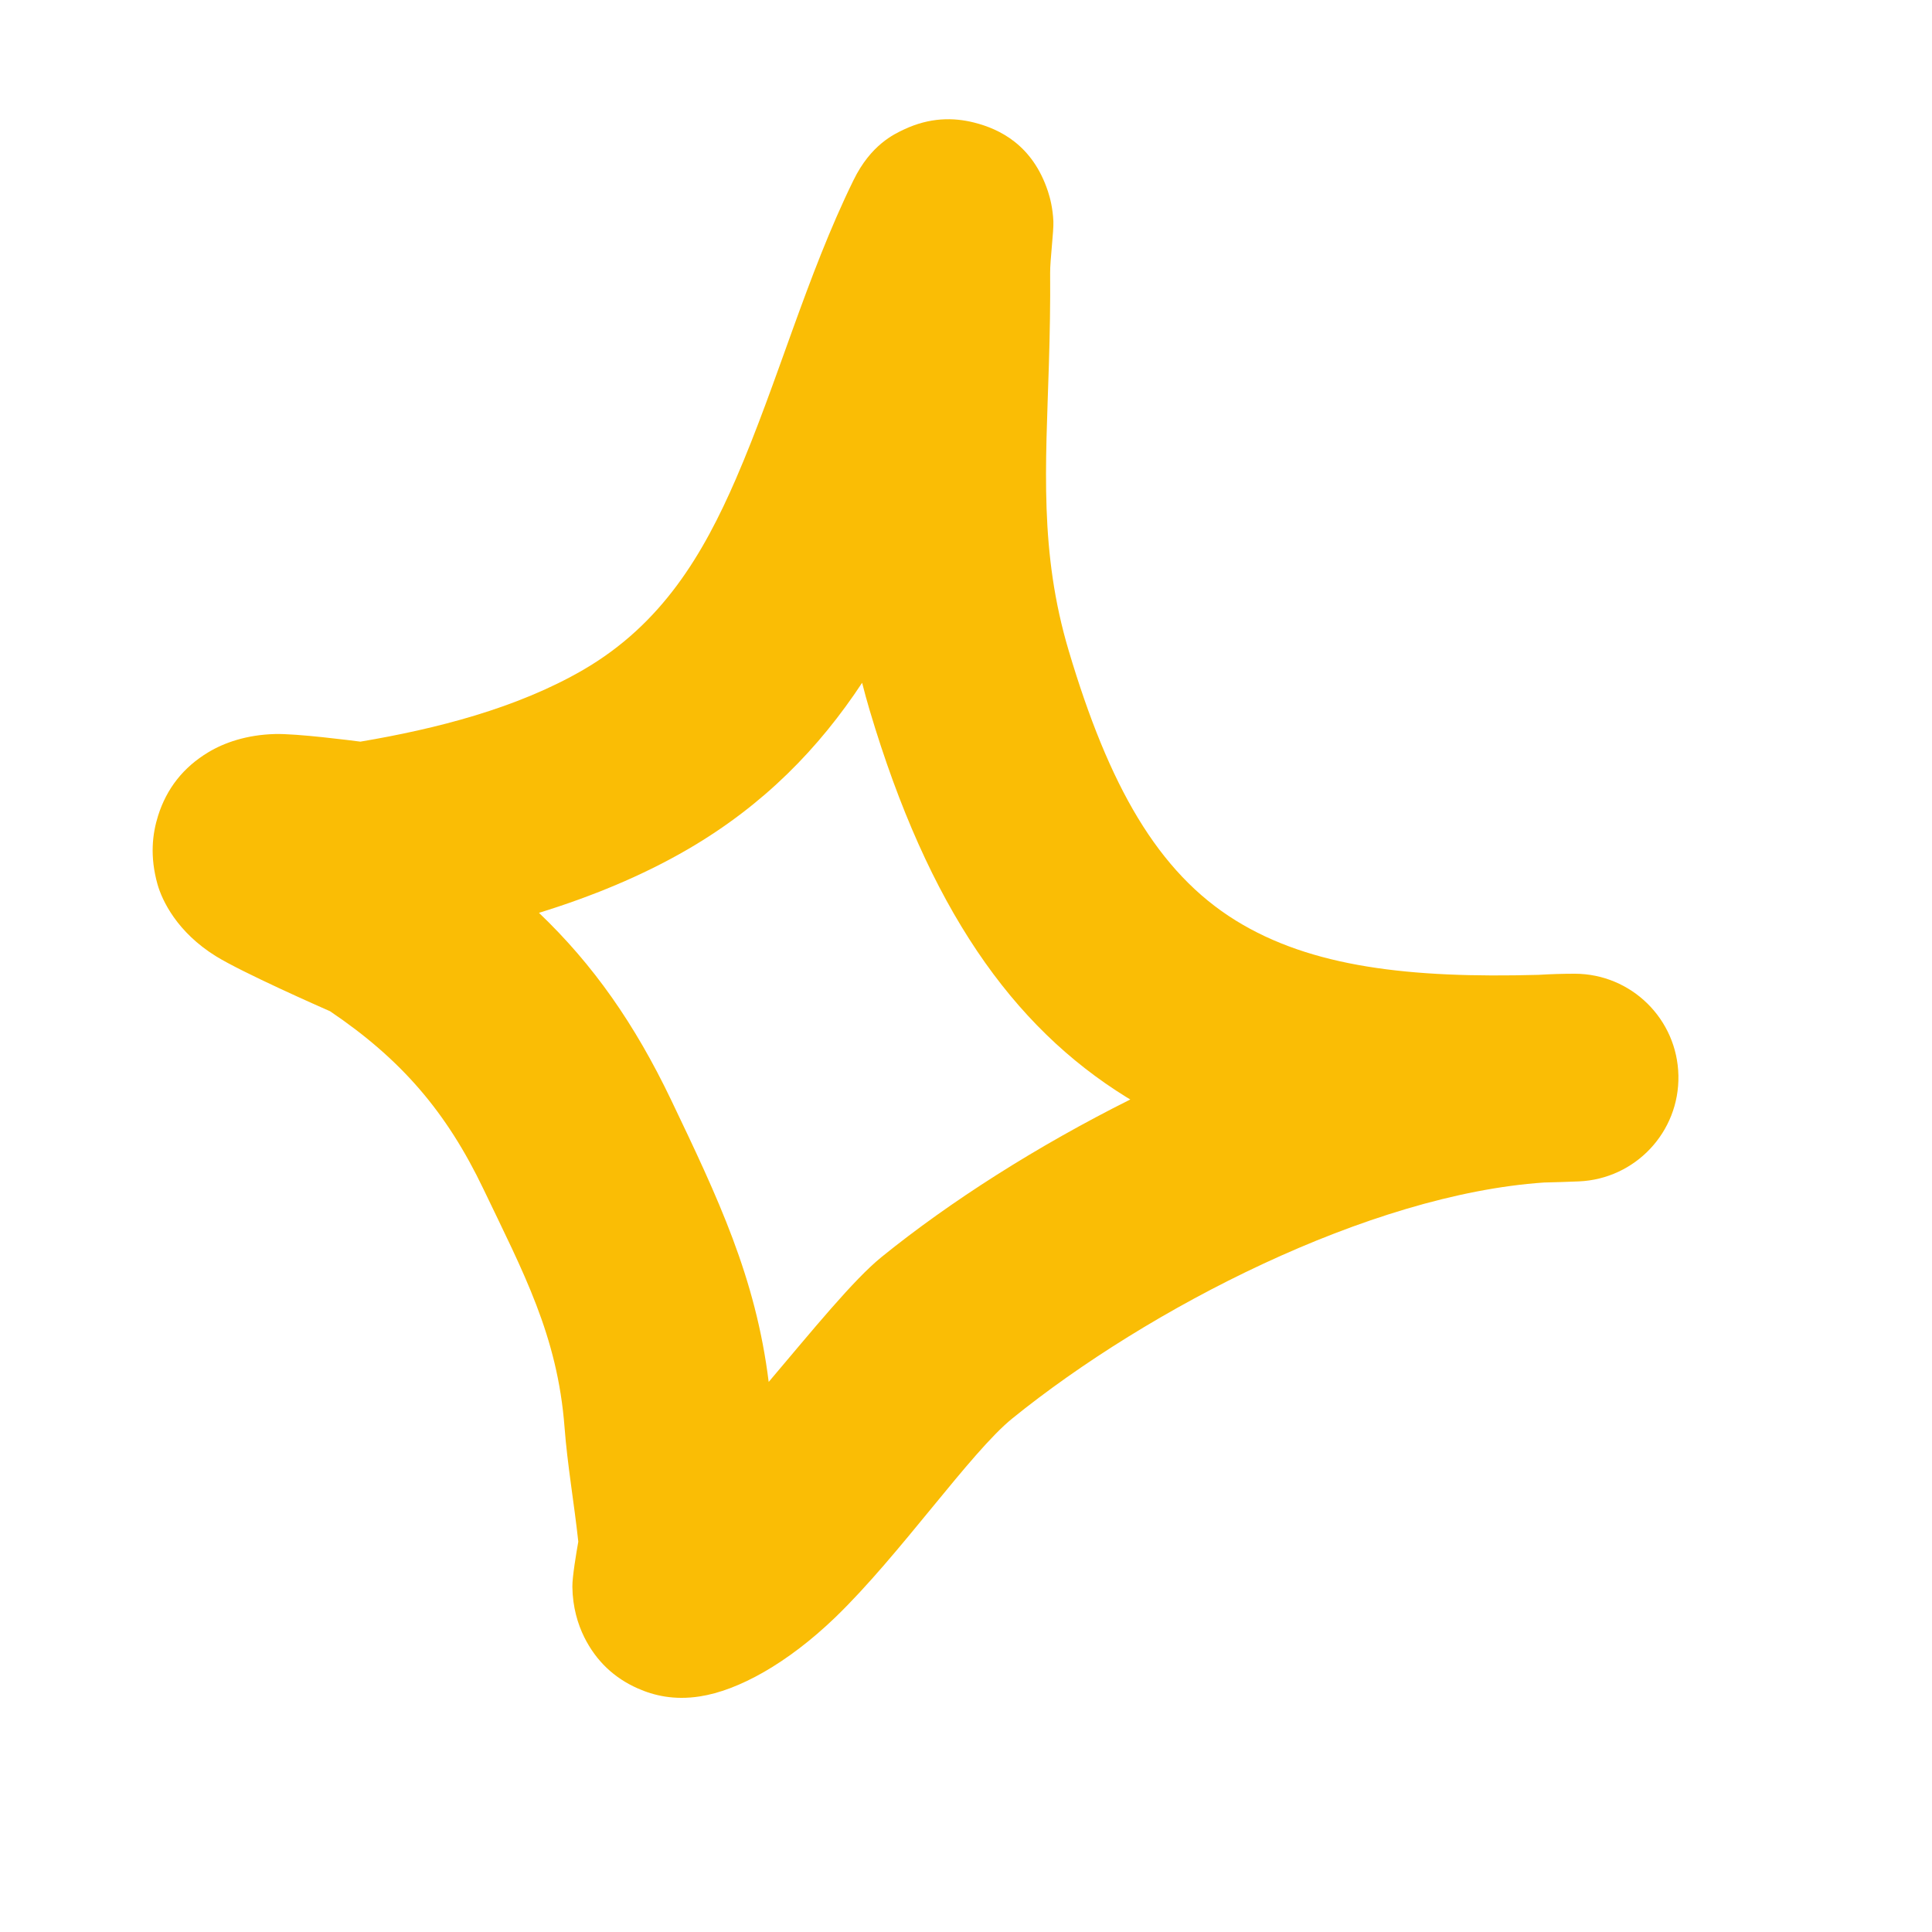 <svg xmlns="http://www.w3.org/2000/svg" width="31" height="31" viewBox="0 0 31 31" fill="none">
<g clip-path="url(#clip0_228_298)">
<path fill-rule="evenodd" clip-rule="evenodd" d="M5.783 11.9C6.997 11.695 8.294 11.366 9.36 10.747C10.625 10.011 11.284 8.892 11.808 7.684C12.48 6.132 12.939 4.433 13.694 2.893C13.973 2.321 14.347 2.152 14.508 2.076C14.915 1.885 15.293 1.881 15.632 1.967C16.035 2.069 16.568 2.322 16.815 3.071C16.85 3.178 16.892 3.339 16.902 3.551C16.909 3.707 16.848 4.179 16.85 4.378C16.854 4.869 16.845 5.357 16.83 5.848C16.78 7.479 16.675 8.854 17.149 10.444C17.792 12.604 18.573 13.993 19.828 14.77C21.041 15.52 22.619 15.698 24.684 15.642C24.882 15.63 25.077 15.624 25.268 15.624C26.175 15.626 26.913 16.351 26.931 17.258C26.949 18.163 26.24 18.917 25.335 18.956C25.146 18.964 24.96 18.97 24.776 18.974C21.964 19.165 18.425 20.994 16.244 22.759C15.572 23.303 14.437 24.955 13.4 25.954C12.634 26.691 11.844 27.126 11.228 27.22C10.816 27.284 10.491 27.206 10.232 27.091C9.855 26.924 9.566 26.653 9.375 26.27C9.271 26.06 9.188 25.788 9.184 25.46C9.182 25.302 9.248 24.913 9.279 24.737C9.213 24.122 9.105 23.514 9.058 22.897C8.945 21.425 8.393 20.408 7.758 19.081C7.164 17.84 6.439 16.998 5.296 16.226C5.141 16.158 3.894 15.608 3.466 15.344C2.841 14.957 2.601 14.45 2.527 14.188C2.402 13.742 2.445 13.379 2.537 13.087C2.674 12.655 2.939 12.312 3.345 12.069C3.596 11.918 3.954 11.791 4.406 11.778C4.755 11.767 5.656 11.884 5.783 11.9ZM13.833 10.956C13.87 11.101 13.91 11.247 13.954 11.396C14.896 14.559 16.236 16.468 18.075 17.605L18.136 17.642C16.64 18.39 15.249 19.276 14.148 20.167C13.694 20.534 13.036 21.346 12.334 22.174C12.126 20.495 11.524 19.229 10.765 17.642C10.185 16.432 9.522 15.481 8.648 14.647C9.486 14.388 10.301 14.055 11.035 13.628C12.258 12.917 13.145 12 13.833 10.956Z" fill="#FABD05"/>
</g>
<defs>
<clipPath id="clip0_228_298">
<rect width="26" height="26" fill="white" transform="translate(4.522) rotate(10.016)"/>
</clipPath>
</defs>
</svg>